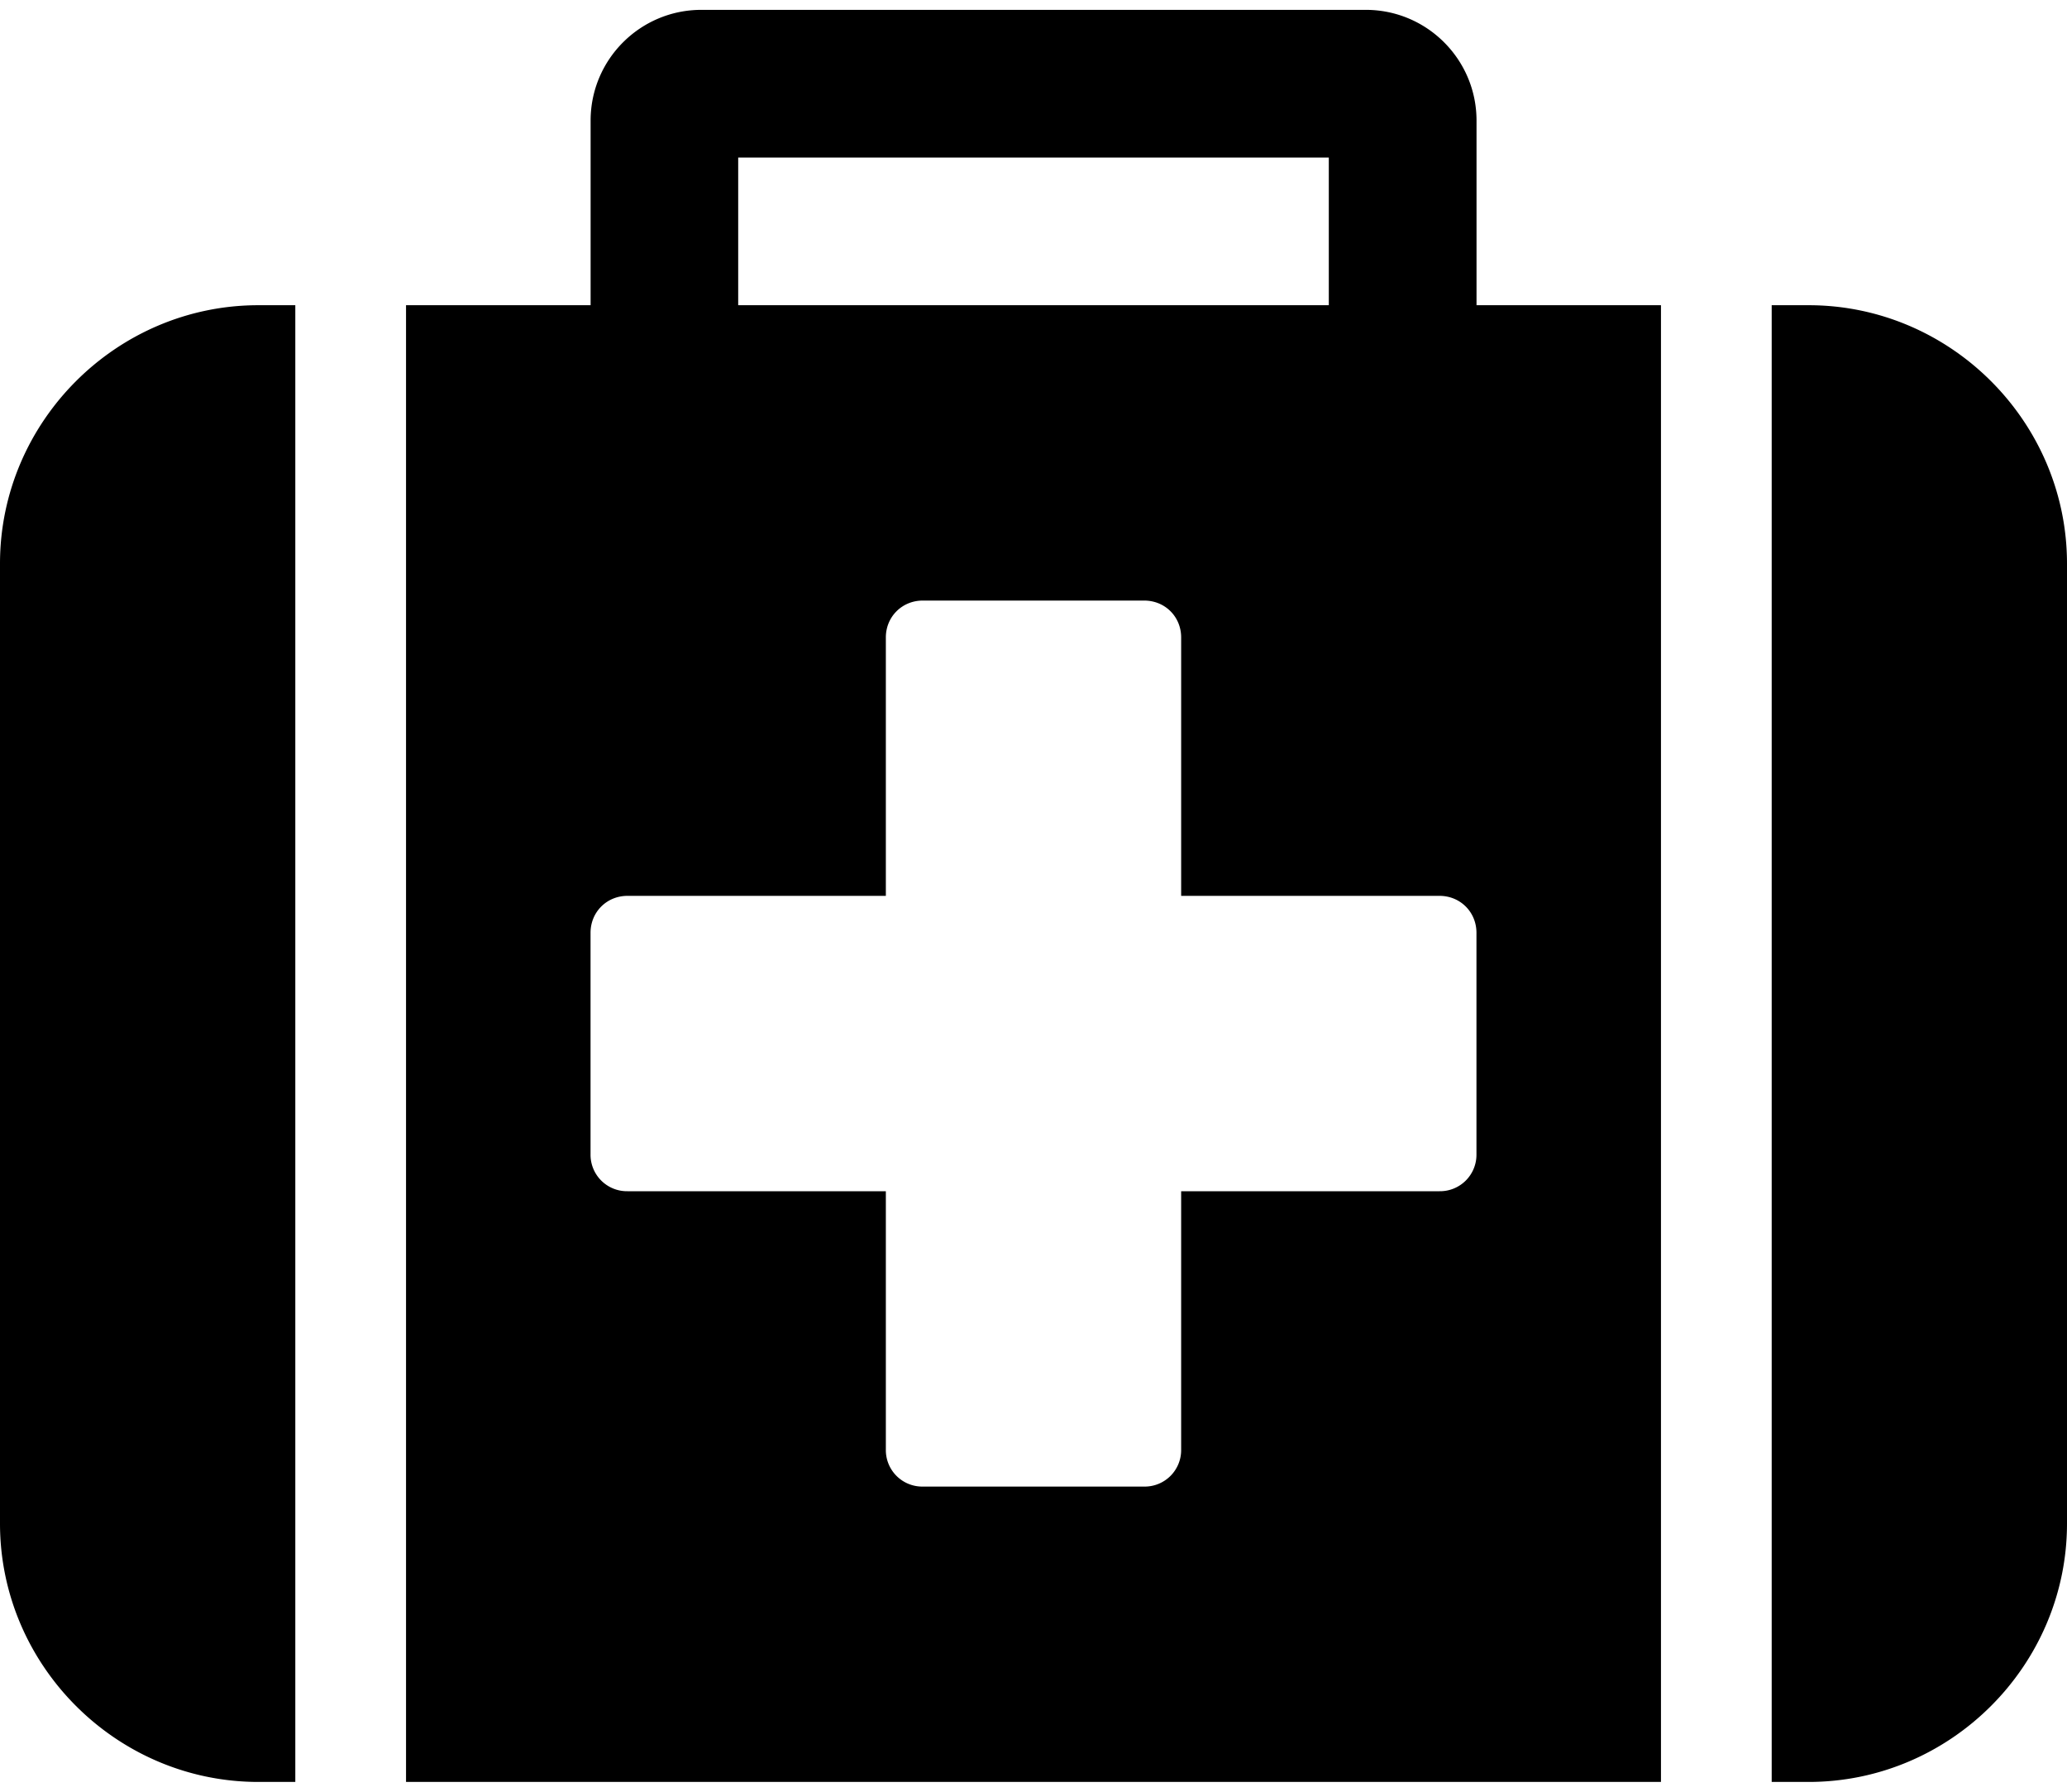 <svg width="30" height="26" viewBox="0 -49.286 30 25.714" xmlns="http://www.w3.org/2000/svg"><path d="M21.429-32.679a.529.529 0 0 1-.536.536h-3.75v3.75a.529.529 0 0 1-.536.536h-3.214a.529.529 0 0 1-.536-.536v-3.75h-3.75a.529.529 0 0 1-.536-.536v-3.214c0-.301.235-.536.536-.536h3.75v-3.75c0-.3.235-.535.536-.535h3.214c.302 0 .536.234.536.535v3.75h3.75c.301 0 .536.235.536.536zM10.714-45v-2.143h8.572V-45zm-6.428 0H3.75C1.69-45 0-43.31 0-41.25v13.929c0 2.059 1.69 3.75 3.75 3.75h.536zm19.821 0H21.43v-2.679c0-.887-.72-1.607-1.607-1.607h-9.643c-.888 0-1.608.72-1.608 1.607V-45H5.893v21.429h18.214zM30-41.25c0-2.06-1.69-3.75-3.75-3.75h-.536v21.429h.536c2.06 0 3.75-1.691 3.75-3.75z"/></svg>